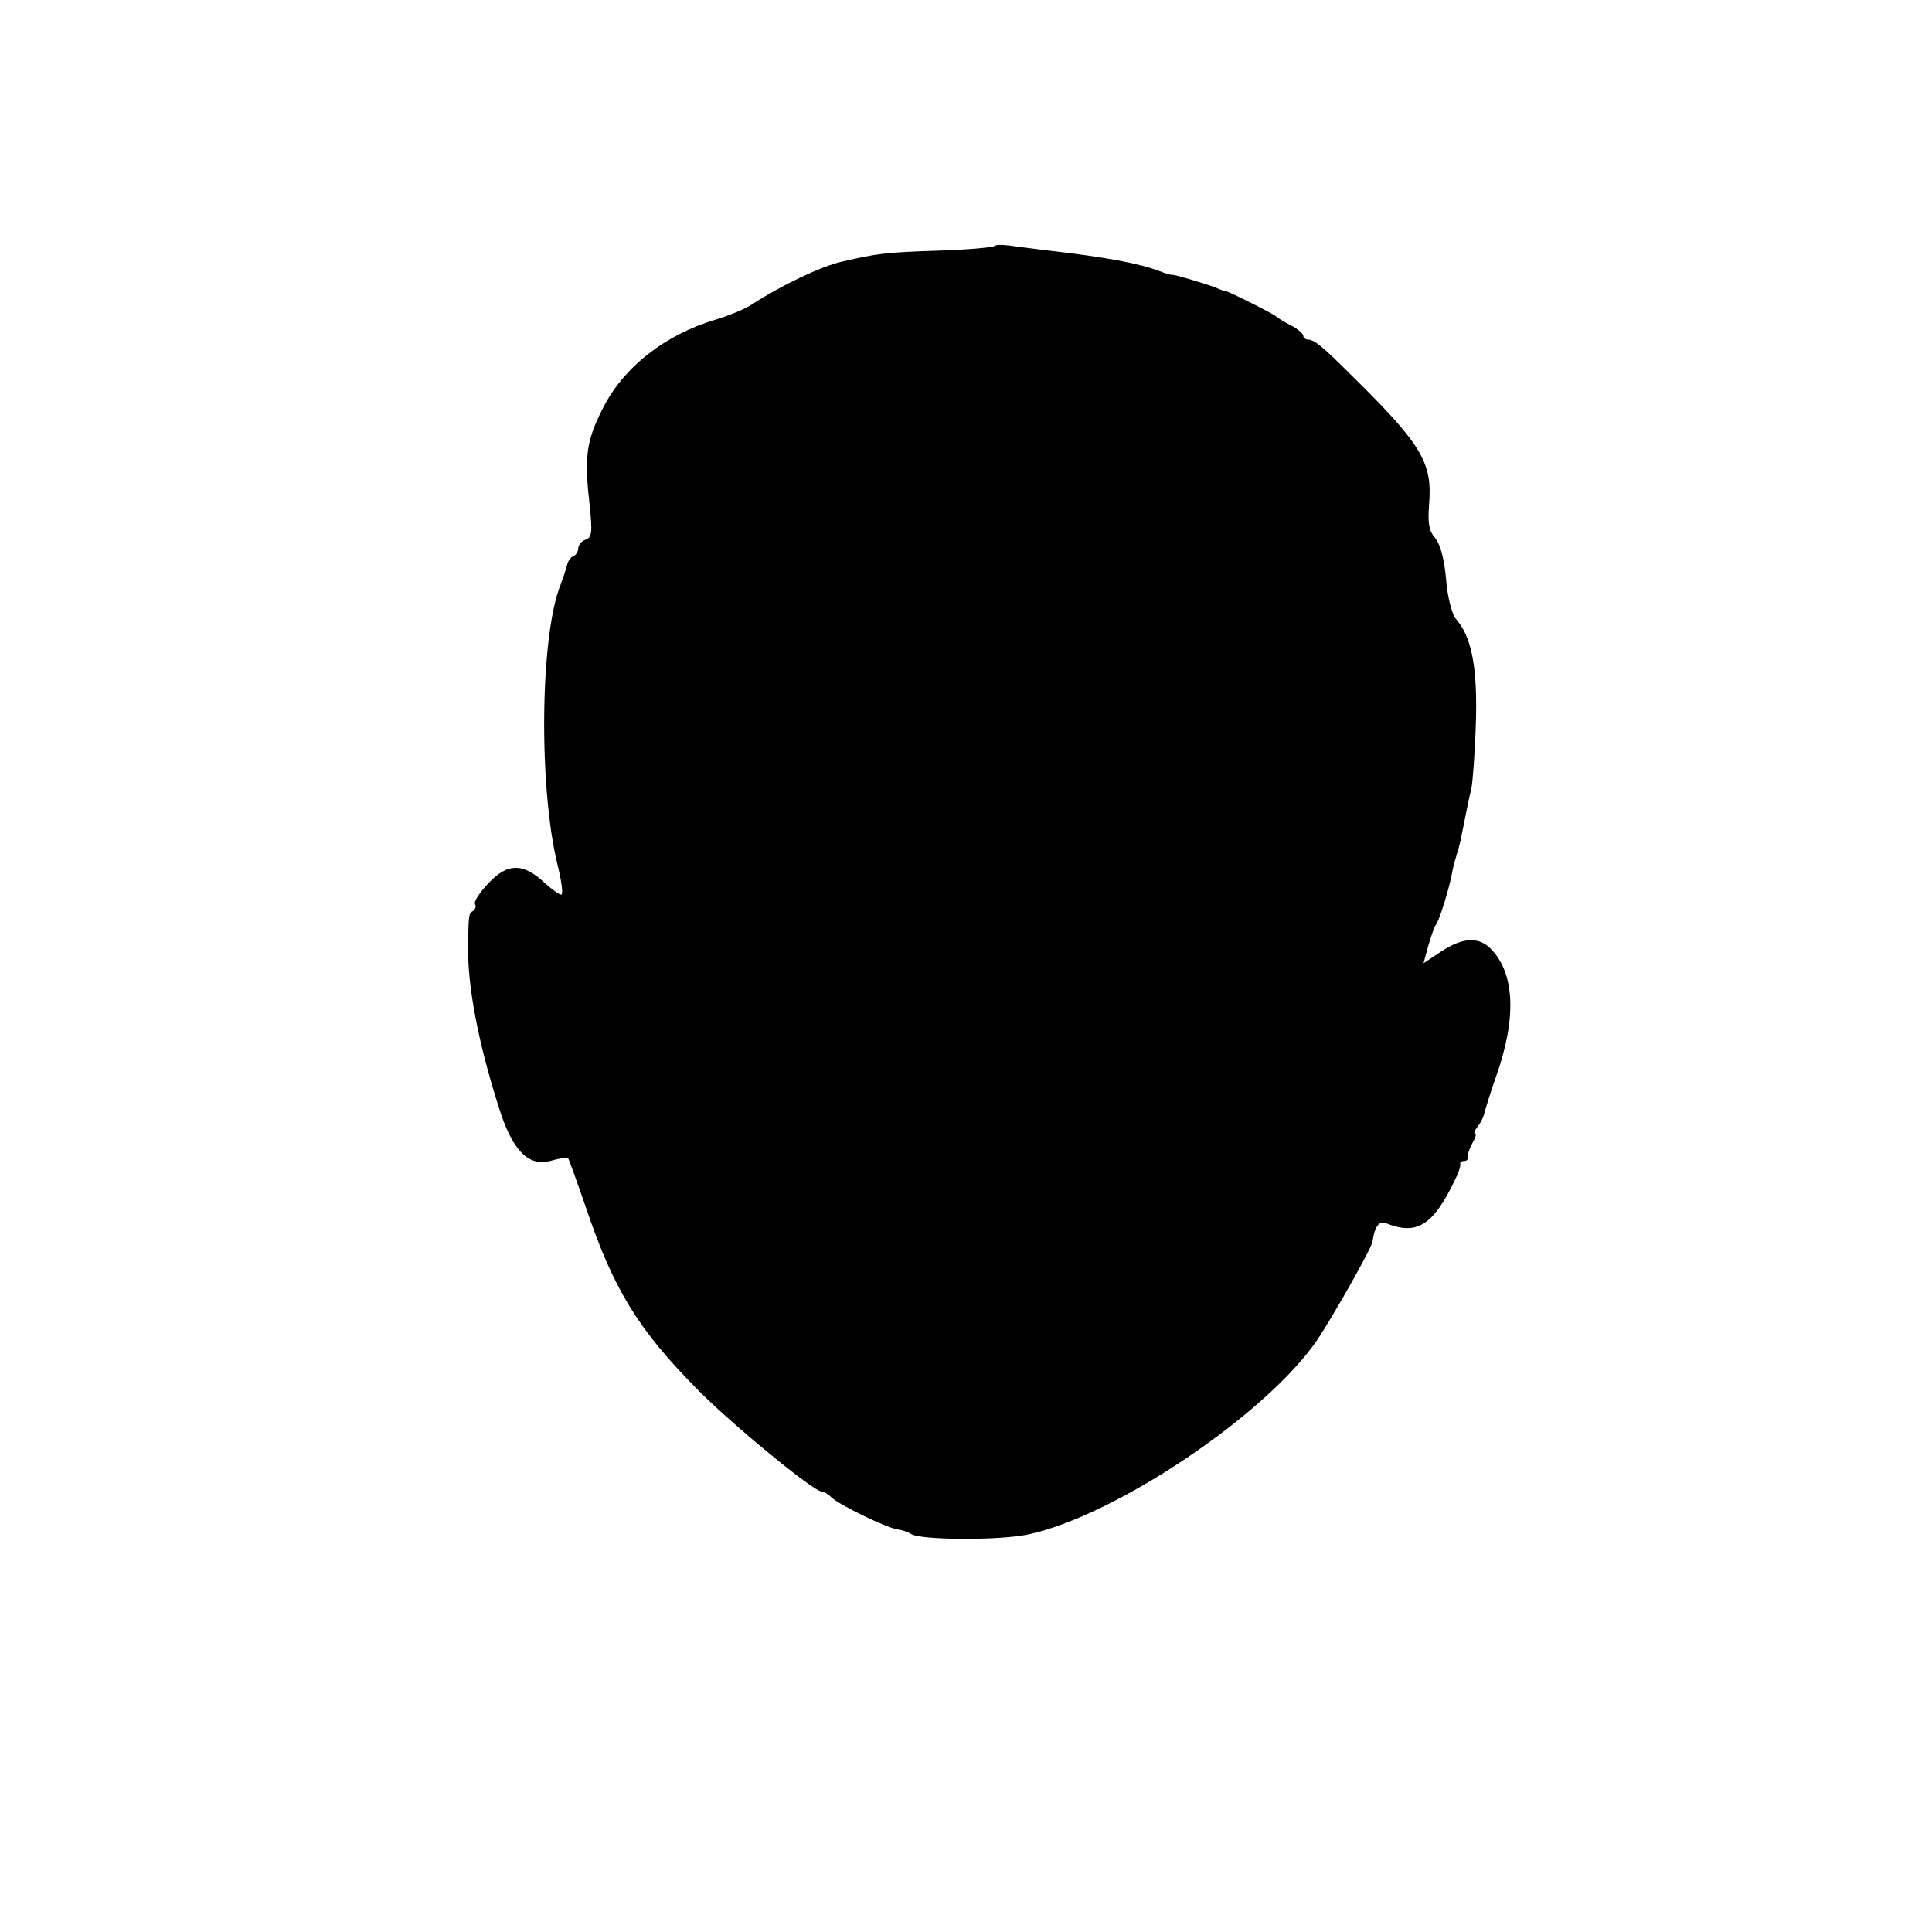 <?xml version="1.0" standalone="no"?>
<!DOCTYPE svg PUBLIC "-//W3C//DTD SVG 20010904//EN"
 "http://www.w3.org/TR/2001/REC-SVG-20010904/DTD/svg10.dtd">
<svg version="1.0" xmlns="http://www.w3.org/2000/svg"
 width="421pt" height="421pt" viewBox="0 0 421 421"
 preserveAspectRatio="xMidYMid meet">
<g transform="translate(0,421) scale(0.1,-0.1)"
fill="#000000" stroke="none">
<path d="M2167 3674 c-3 -3 -56 -8 -119 -10 -120 -4 -134 -6 -213 -24 -45 -10
-133 -52 -196 -93 -14 -10 -49 -24 -78 -33 -112 -33 -204 -105 -249 -197 -35
-70 -39 -104 -27 -209 6 -58 5 -69 -9 -74 -9 -3 -16 -12 -16 -19 0 -7 -5 -15
-11 -17 -5 -2 -11 -10 -13 -18 -2 -8 -8 -27 -14 -43 -45 -109 -49 -441 -7
-612 8 -32 12 -61 9 -64 -2 -3 -19 9 -37 25 -47 44 -81 44 -123 -1 -19 -20
-32 -40 -29 -45 3 -5 1 -11 -4 -15 -10 -5 -10 -9 -11 -80 -1 -84 22 -207 66
-345 30 -98 66 -134 116 -119 17 5 34 7 36 5 2 -3 19 -50 38 -105 60 -179 114
-268 245 -400 75 -76 252 -221 269 -221 5 0 15 -6 22 -13 16 -16 119 -66 145
-70 10 -1 23 -6 29 -10 22 -13 189 -14 253 -1 191 40 521 262 632 425 34 51
119 201 120 214 4 31 14 45 28 40 68 -28 104 -6 152 95 7 14 12 28 11 33 -1 4
2 7 8 7 6 0 9 3 8 8 -1 4 3 17 10 30 7 12 10 22 6 22 -3 0 -1 6 5 14 7 8 14
22 16 32 3 11 13 44 24 75 47 131 42 230 -12 283 -26 25 -60 23 -106 -7 l-39
-26 10 37 c6 20 13 42 17 47 8 10 30 82 36 117 2 11 7 28 10 38 6 18 9 35 20
90 3 14 7 36 11 50 3 14 8 78 10 142 4 123 -9 191 -44 230 -8 10 -18 47 -21
87 -4 45 -13 76 -24 89 -13 15 -16 31 -13 72 8 93 -16 132 -176 289 -58 58
-75 71 -88 71 -5 0 -10 4 -10 8 0 5 -12 15 -27 23 -16 8 -30 17 -33 20 -5 5
-100 53 -110 55 -3 0 -12 3 -20 7 -26 10 -95 30 -95 28 0 -1 -12 2 -28 8 -43
17 -120 31 -242 45 -33 4 -72 9 -86 11 -15 2 -29 2 -32 -1z"/>
</g>
</svg>
